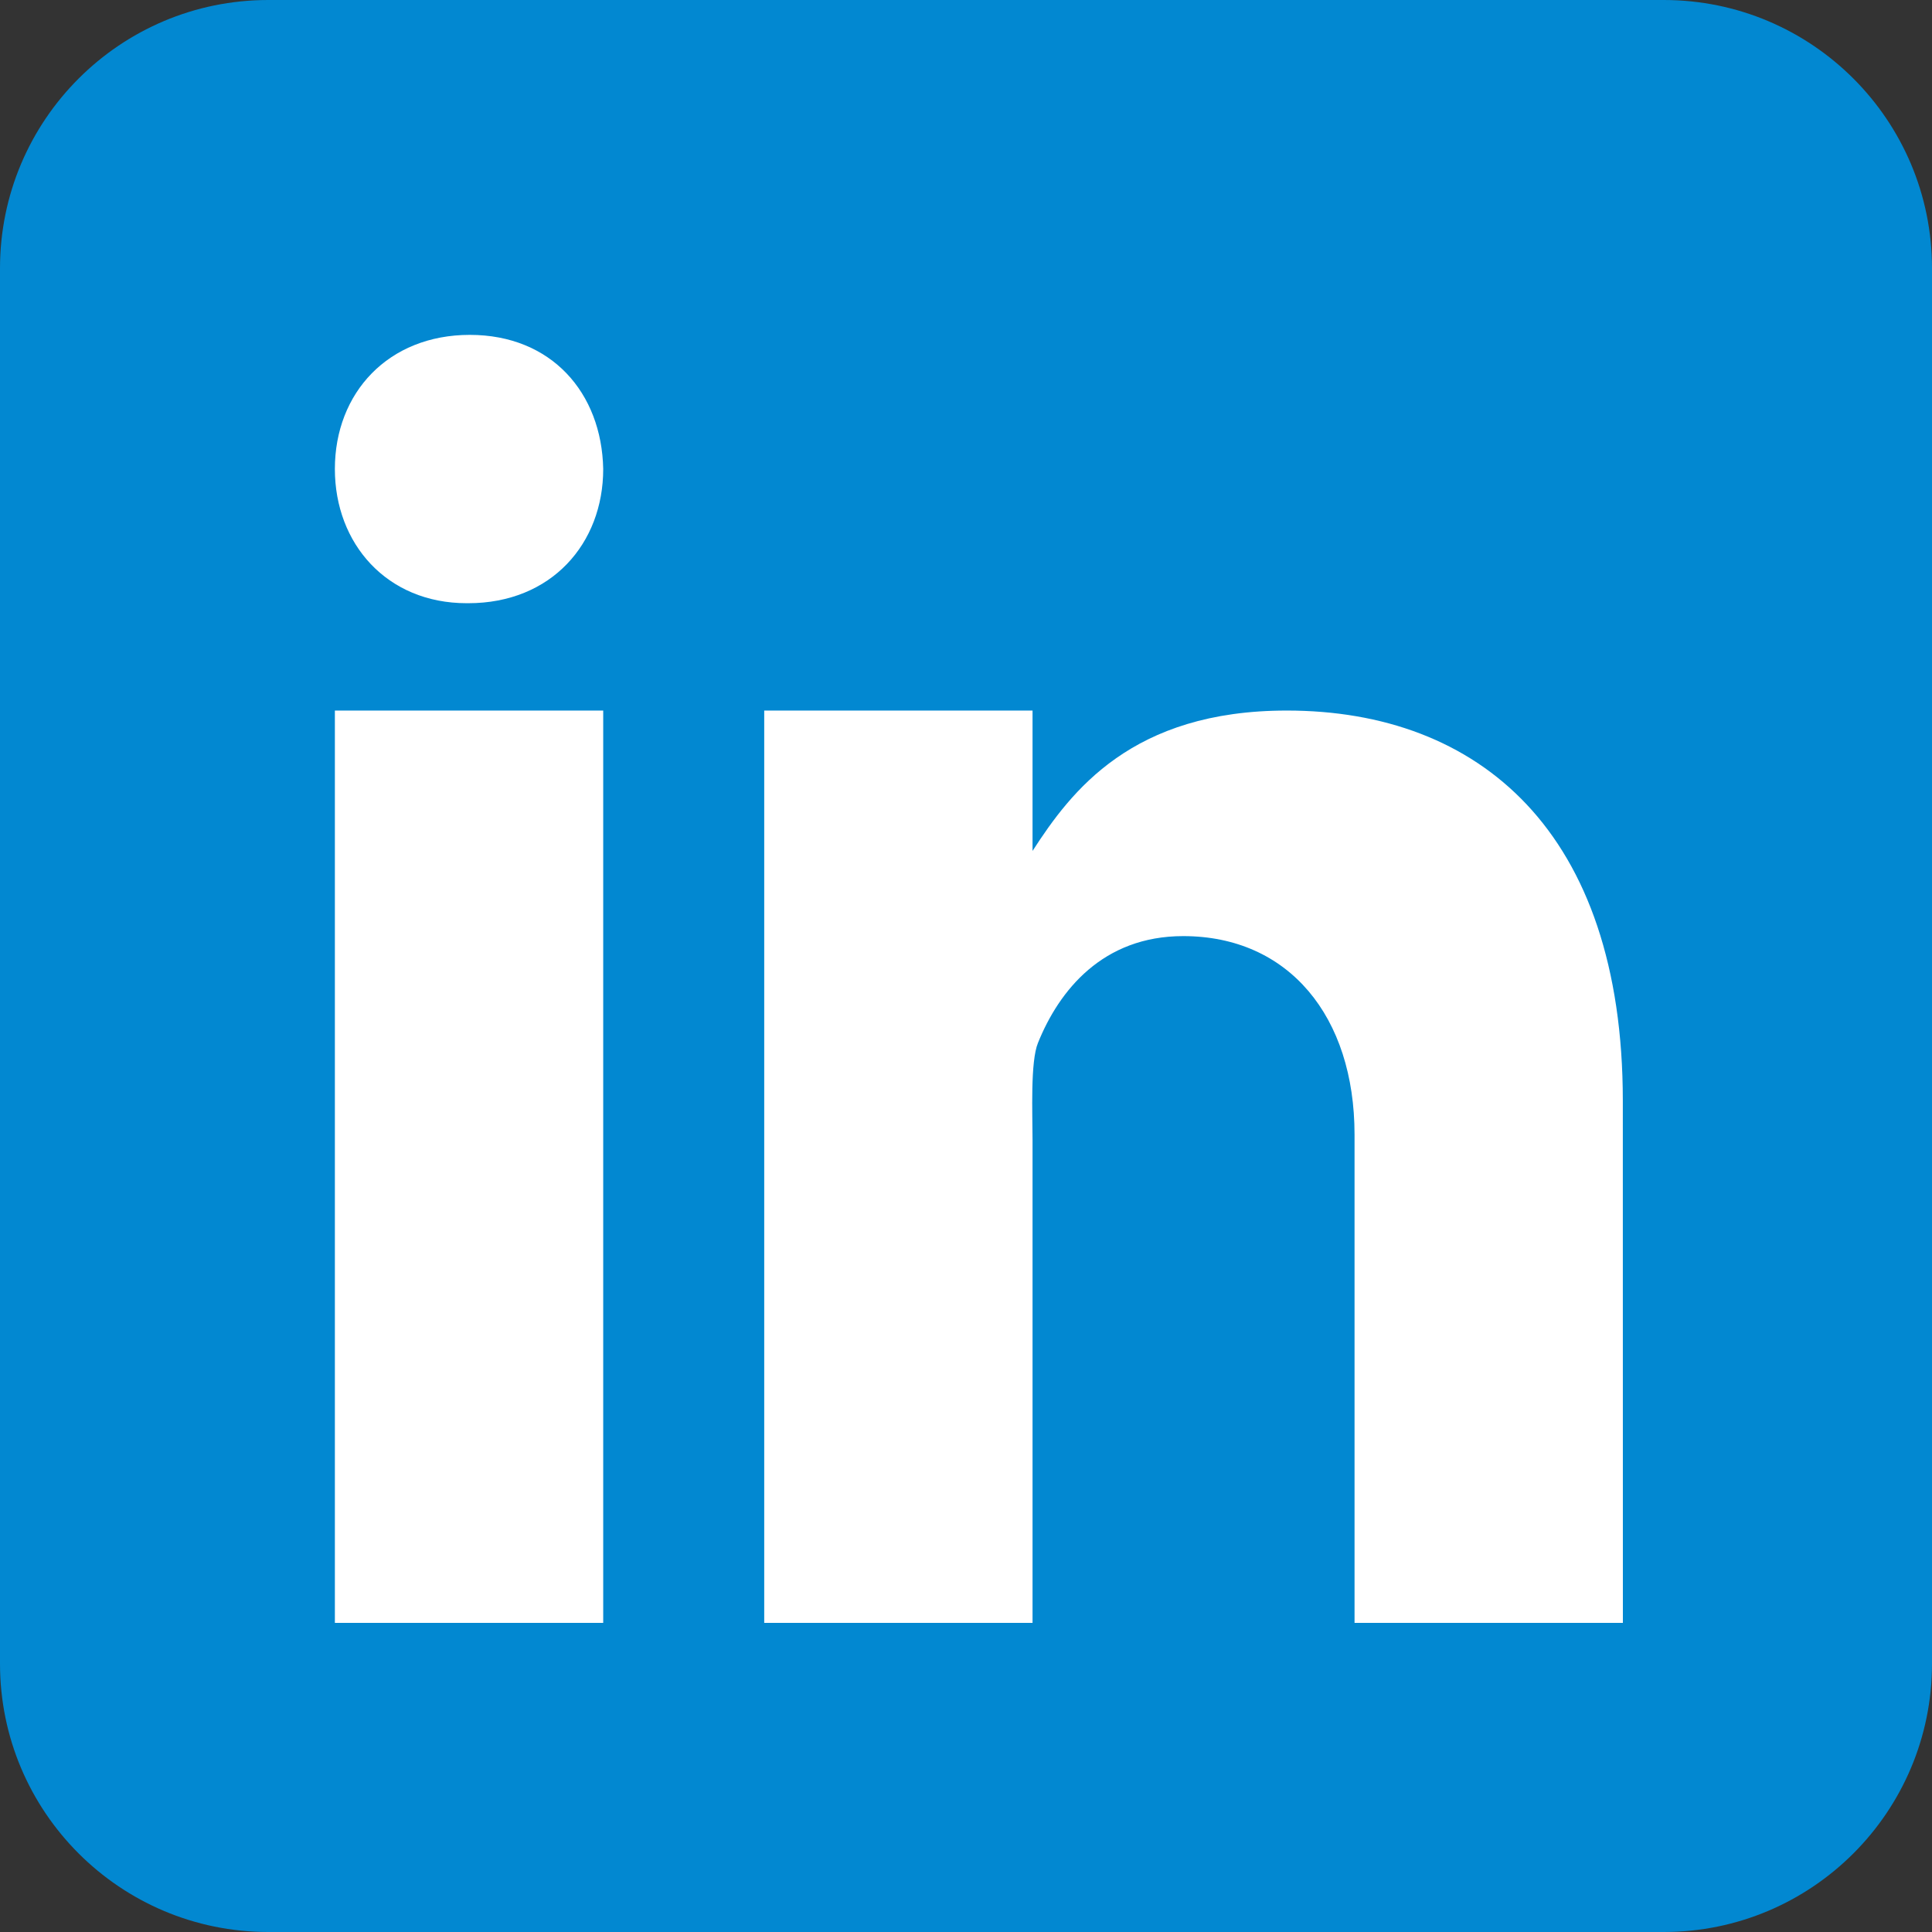<svg xmlns="http://www.w3.org/2000/svg" width="100" height="100" viewBox="0 0 100 100" fill="none">
  <rect x="0" y="0" width="100" height="100" fill="#333333" stroke="none"/>
  <path d="M100 86.111C100 93.783 93.783 100 86.111 100H13.889C6.219 100 0 93.783 0 86.111V13.889C0 6.217 6.219 0 13.889 0H86.111C93.783 0 100 6.217 100 13.889V86.111Z" fill="#0288D1"/>
  <path d="M17.333 36.778H31.222V84H17.333V36.778ZM24.236 31.222H24.158C20.014 31.222 17.333 28.133 17.333 24.275C17.333 20.333 20.097 17.333 24.317 17.333C28.542 17.333 31.144 20.333 31.222 24.275C31.222 28.131 28.542 31.222 24.236 31.222ZM84 84H70.111V58.725C70.111 52.62 66.708 48.453 61.244 48.453C57.075 48.453 54.819 51.264 53.725 53.981C53.325 54.953 53.444 57.642 53.444 59V84H39.556V36.778H53.444V44.044C55.447 40.944 58.583 36.778 66.606 36.778C76.544 36.778 83.997 43.028 83.997 56.983L84 84Z" fill="white"/>
</svg>